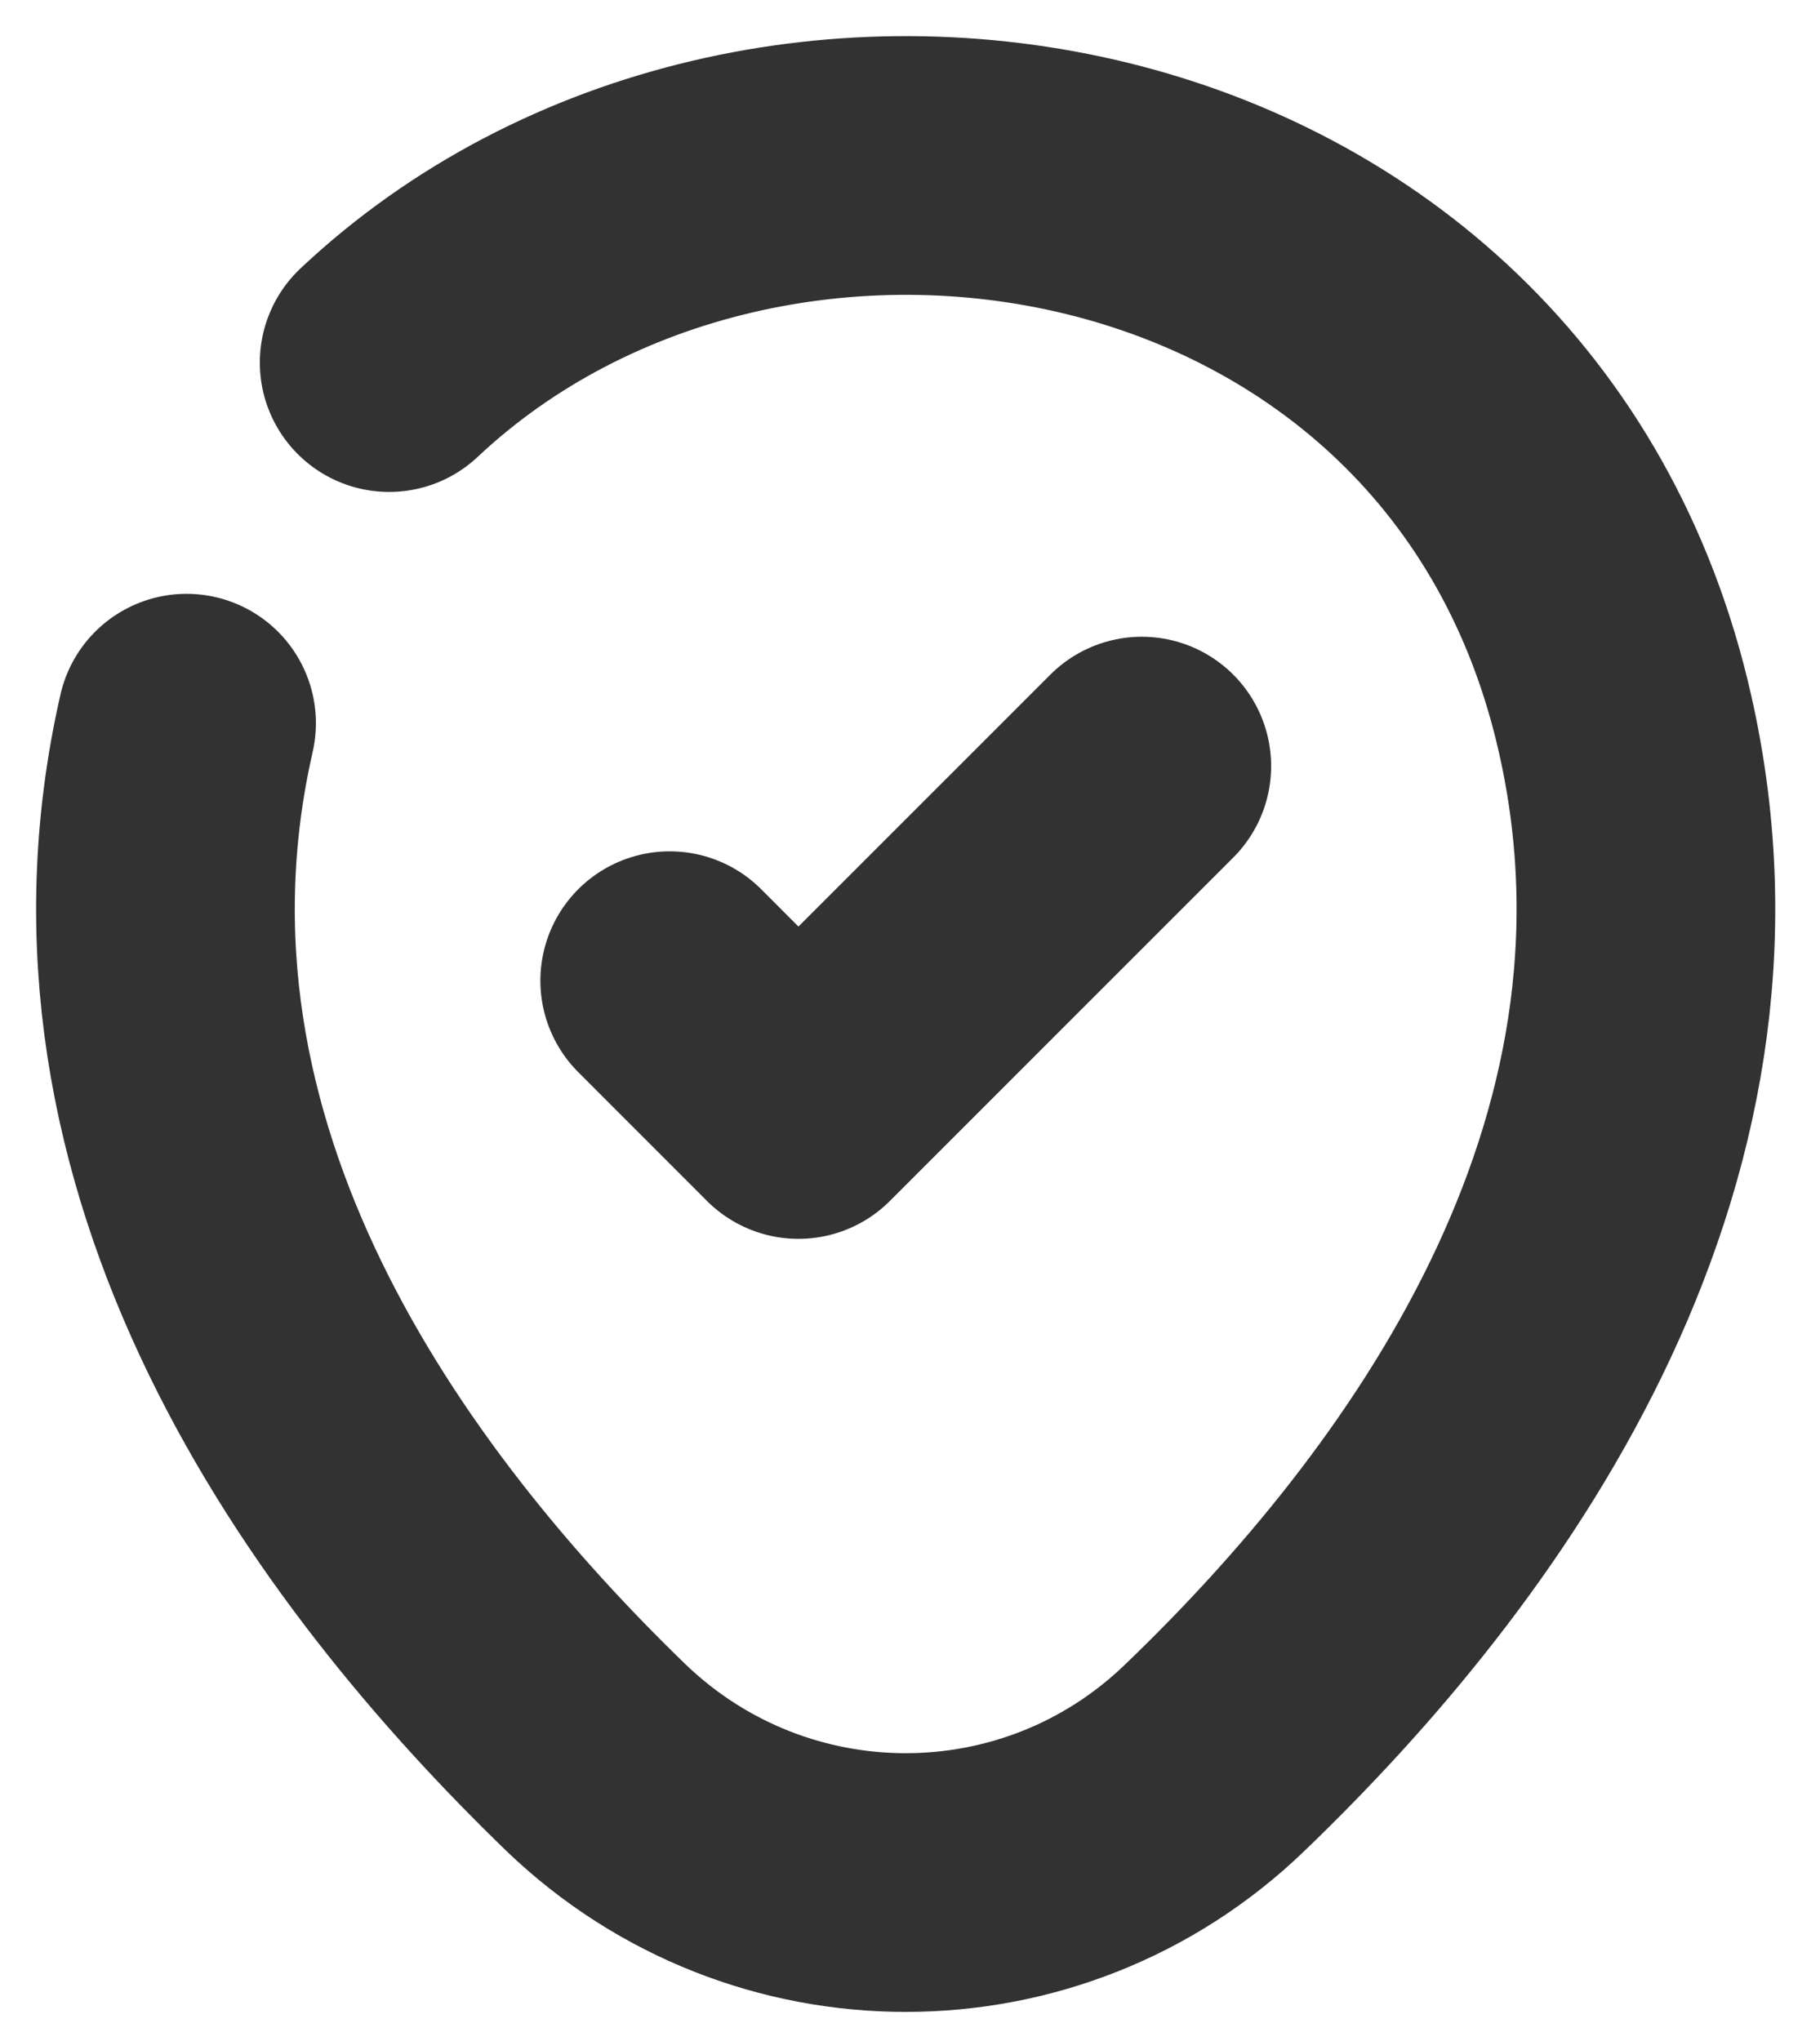 <svg width="33" height="37" viewBox="0 0 33 37" fill="none" xmlns="http://www.w3.org/2000/svg">
<path d="M12.143 17.778L14.477 20.113L20.703 13.888" stroke="#323232" stroke-width="4.69" stroke-linecap="round" stroke-linejoin="round"/>
<path d="M7.056 6.573C13.856 0.177 27.038 2.372 29.466 13.125C31.255 21.031 26.337 27.723 22.027 31.863C18.899 34.882 13.95 34.882 10.806 31.863C6.511 27.707 1.577 21.016 3.383 13.11" stroke="#323232" stroke-width="4.69" stroke-linecap="round" stroke-linejoin="round"/>
</svg>

